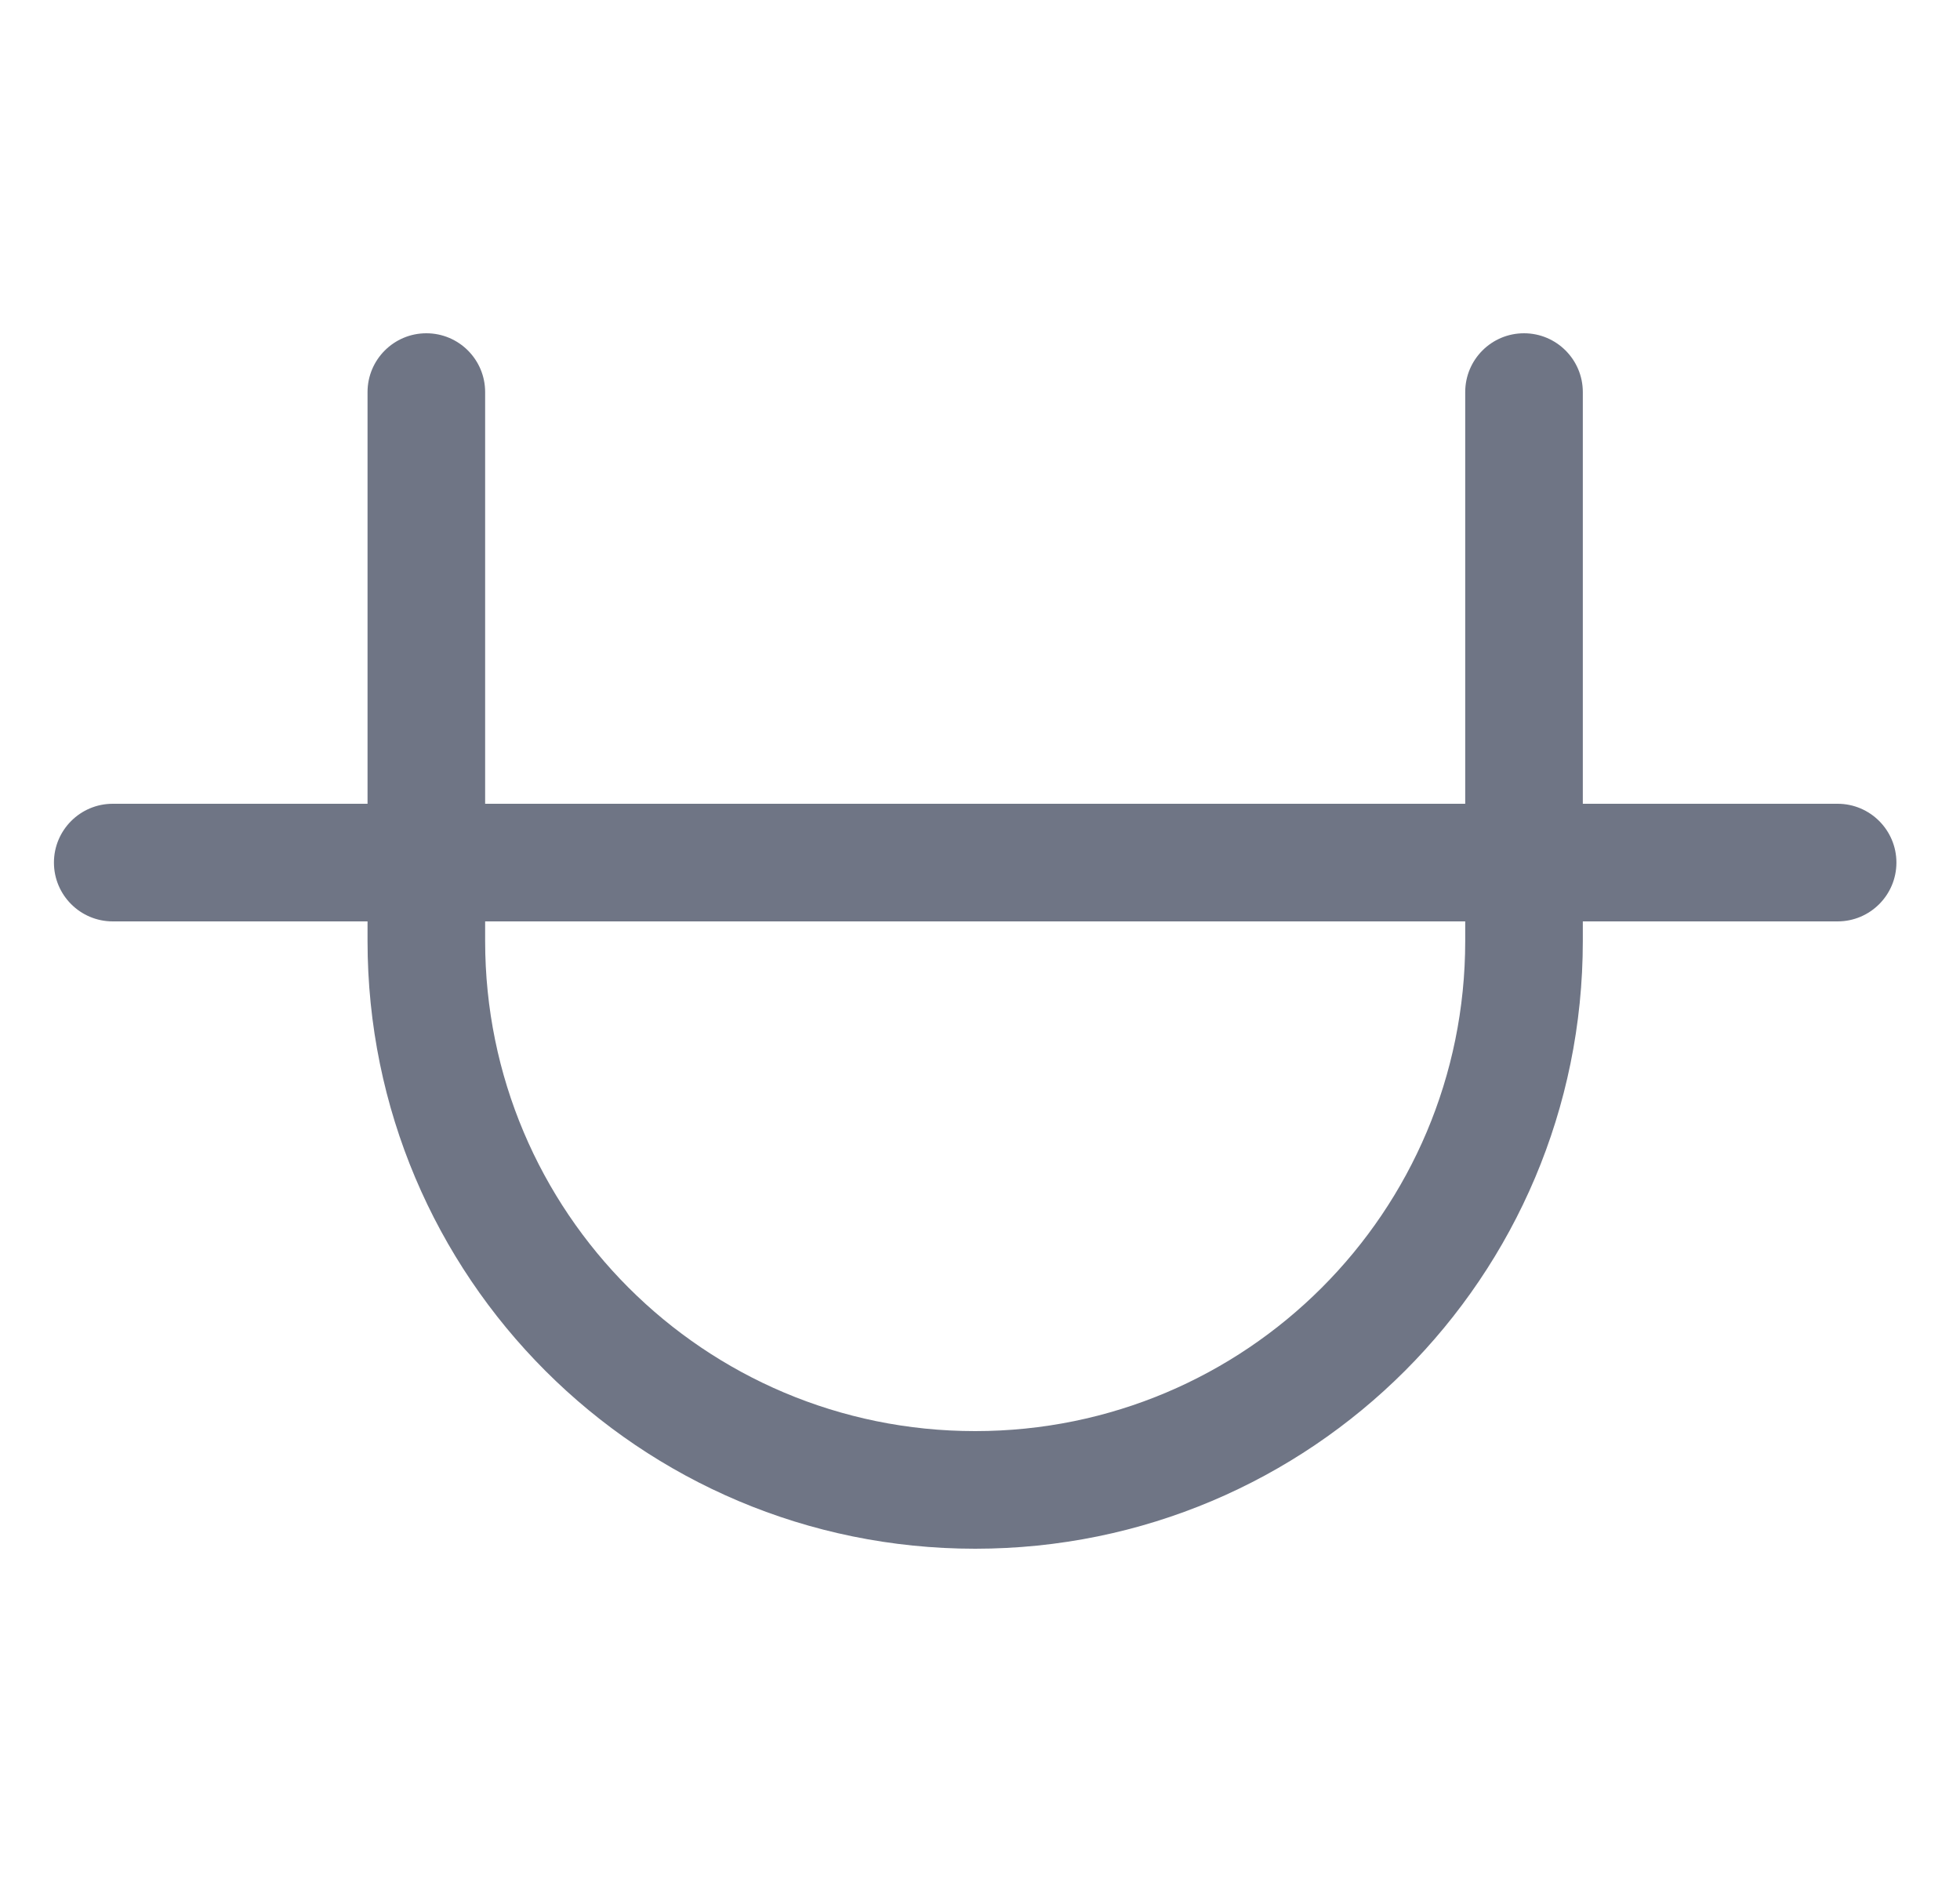 <svg width="25" height="24" viewBox="0 0 25 24" fill="none" xmlns="http://www.w3.org/2000/svg">
<path fill-rule="evenodd" clip-rule="evenodd" d="M0.688 11C0.688 10.586 1.024 10.25 1.438 10.25L23.439 10.25C23.853 10.25 24.189 10.586 24.189 11C24.189 11.414 23.853 11.75 23.439 11.75L1.438 11.75C1.024 11.75 0.688 11.414 0.688 11Z" fill="#6F7585"/>
<path fill-rule="evenodd" clip-rule="evenodd" d="M5.438 4.25C5.853 4.25 6.188 4.586 6.188 5V12C6.188 15.456 8.983 18.25 12.438 18.25C15.894 18.25 18.689 15.456 18.689 12V5C18.689 4.586 19.024 4.25 19.439 4.25C19.853 4.25 20.189 4.586 20.189 5V12C20.189 16.284 16.723 19.75 12.438 19.75C8.154 19.75 4.688 16.284 4.688 12V5C4.688 4.586 5.024 4.25 5.438 4.25Z" fill="#6F7585"/>
</svg>
